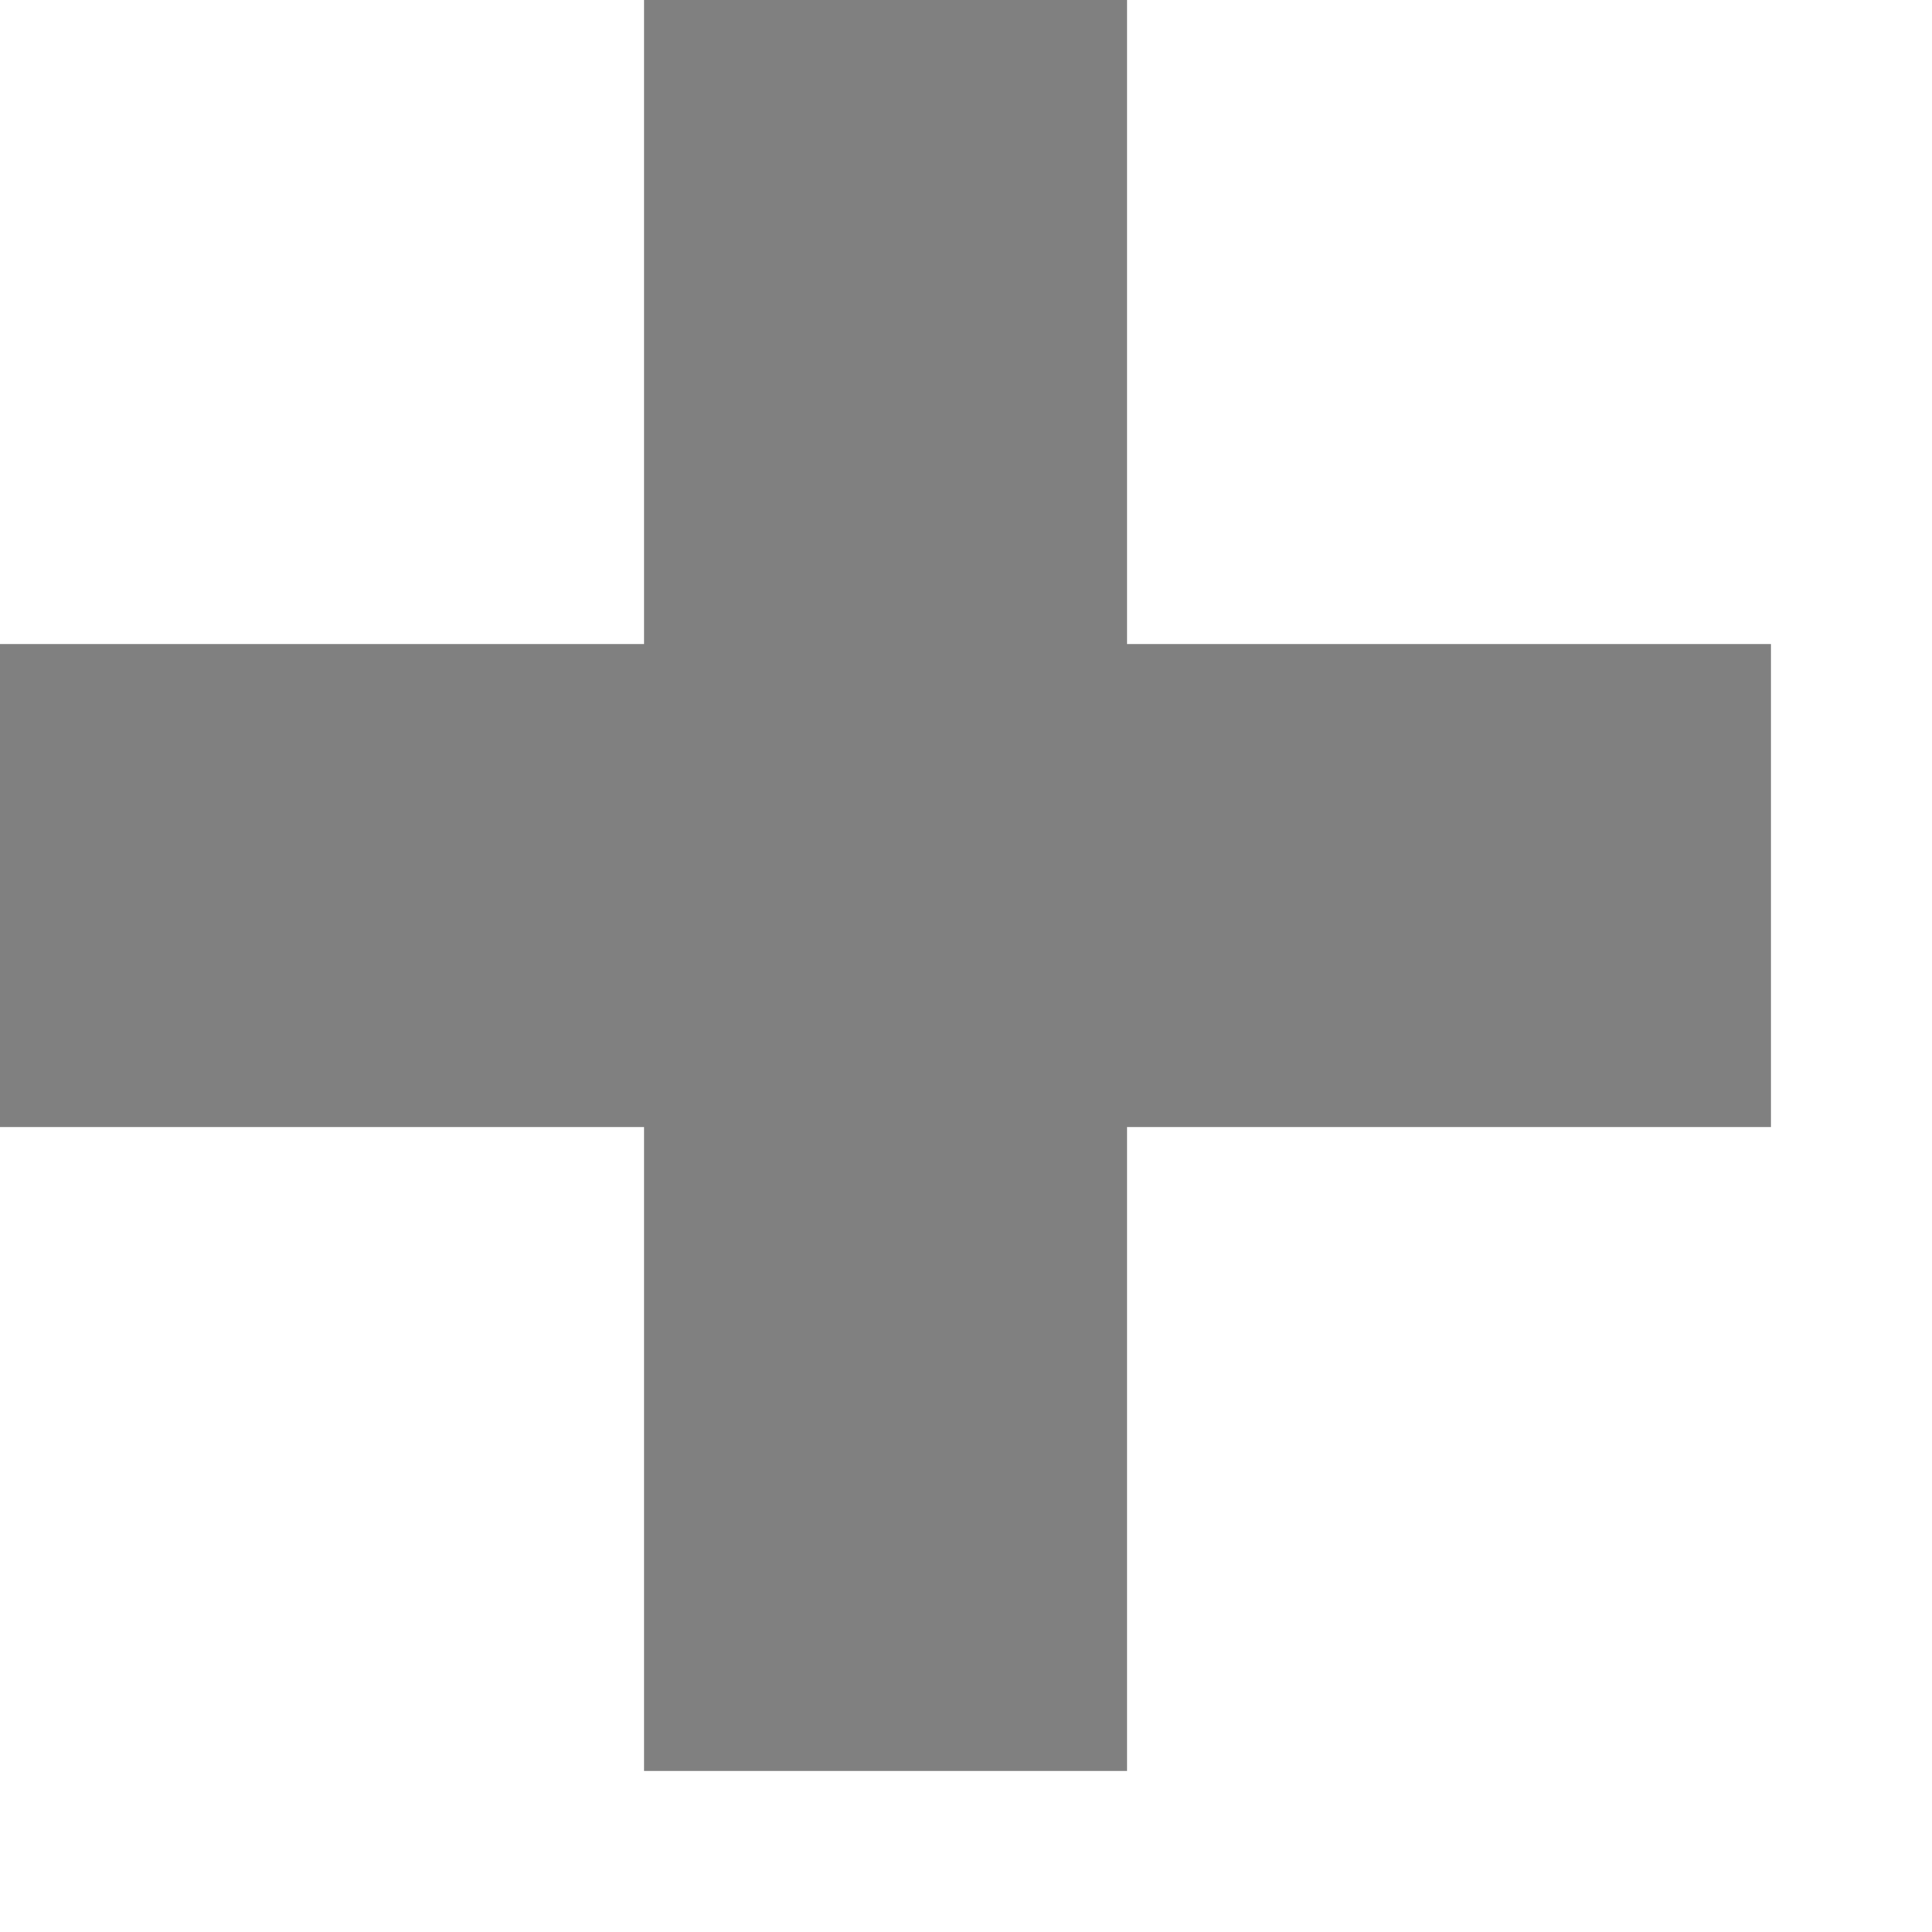 <svg xmlns="http://www.w3.org/2000/svg" xmlns:xlink="http://www.w3.org/1999/xlink" id="Layer_1" width="120" height="120" version="1.1"><path fill="gray" d="M0 400v300h400v400h300v-400h400v-300h-400v-400h-300v400h-400z" transform="scale(0.1,0.1)"/></svg>